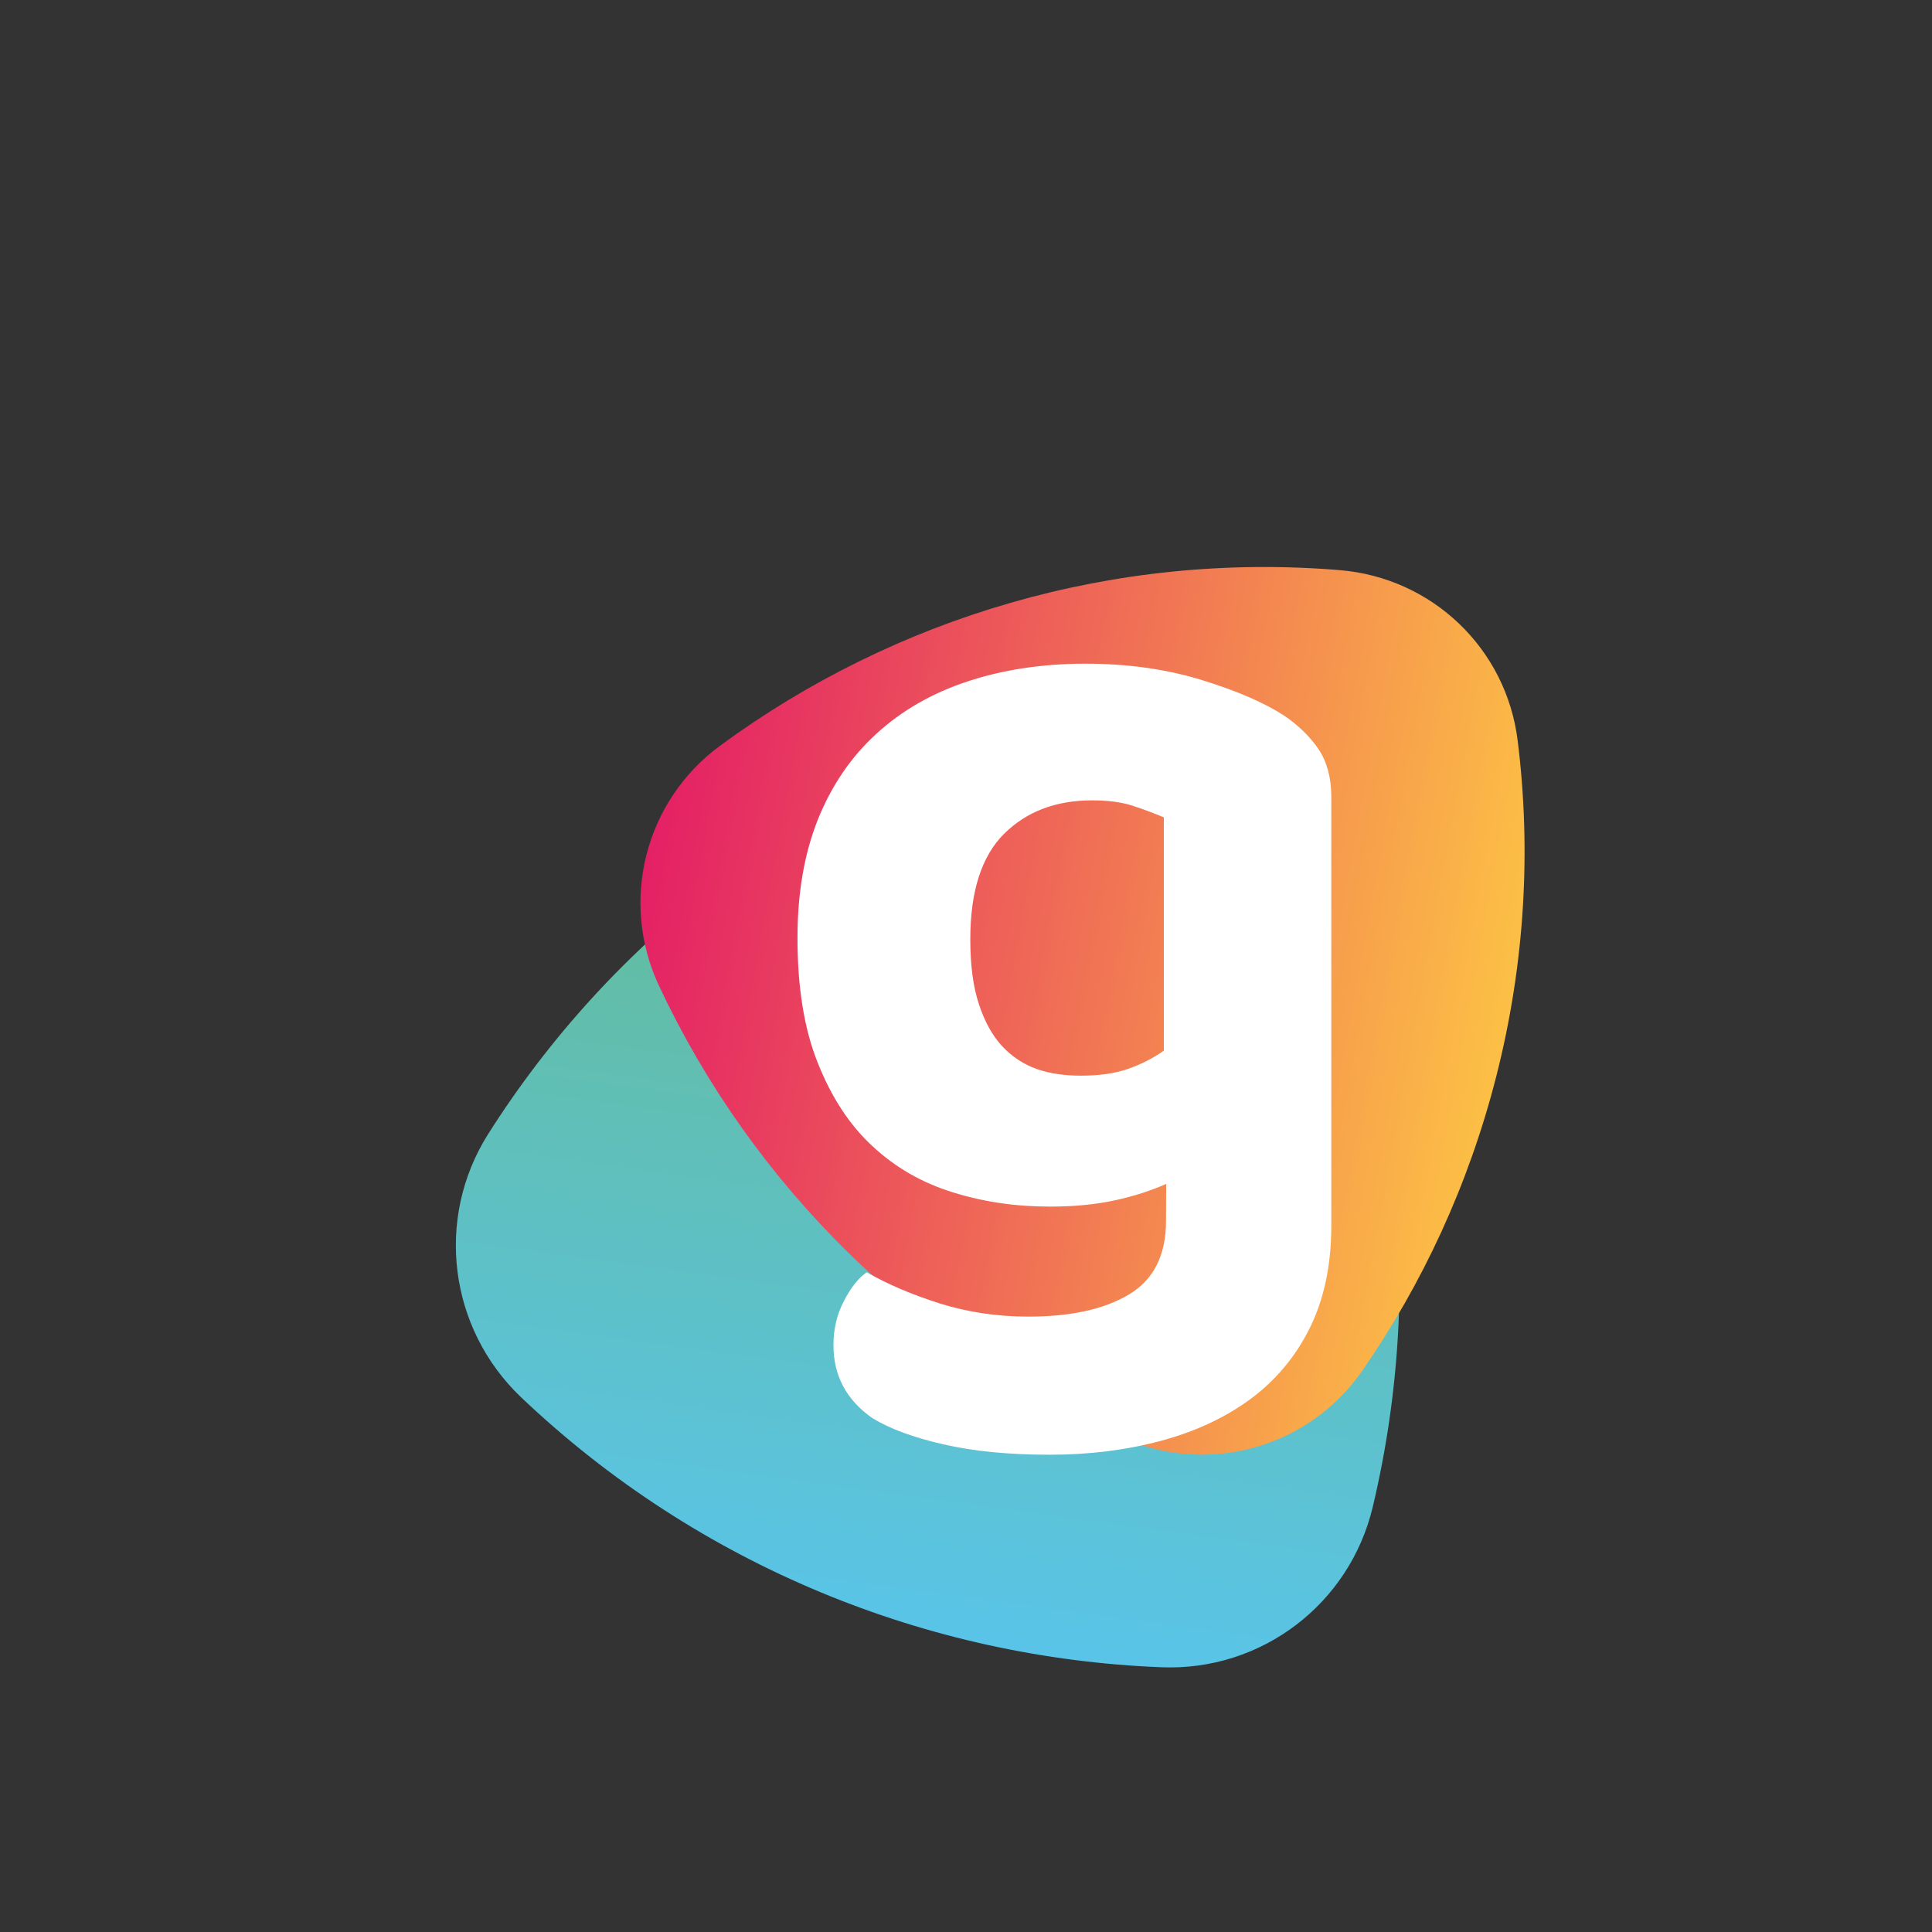 <?xml version="1.0" encoding="utf-8"?>
<!-- Generator: Adobe Illustrator 24.3.0, SVG Export Plug-In . SVG Version: 6.00 Build 0)  -->
<svg version="1.1" id="Layer_1" xmlns="http://www.w3.org/2000/svg" xmlns:xlink="http://www.w3.org/1999/xlink" x="0px" y="0px"
	 viewBox="0 0 1080 1080" style="enable-background:new 0 0 1080 1080;" xml:space="preserve">
<rect x="0" y="0" width="1080" height="1080" fill="#333333" stroke="none"/>
<style type="text/css">
	.st0{fill-rule:evenodd;clip-rule:evenodd;fill:url(#SVGID_1_);}
	.st1{fill:url(#SVGID_2_);}
	.st2{fill:#FFFFFF;}
</style>
<linearGradient id="SVGID_1_" gradientUnits="userSpaceOnUse" x1="78.461" y1="494.197" x2="607.935" y2="494.197" gradientTransform="matrix(0.136 -0.991 -0.991 -0.136 971.191 1057.919)">
	<stop  offset="0" style="stop-color:#59C4E8"/>
	<stop  offset="1" style="stop-color:#67BA86"/>
</linearGradient>
<path class="st0" d="M767.4,842.3c-12.9,54.4-62.3,92-118.2,89.7c-130.5-5.1-258.6-56.6-357.8-150.8c-40.5-38.5-48.4-100-18.5-147.3
	c33.9-53.5,77.7-102.1,131.1-142.5c55.6-42.2,116.8-72.1,180.2-90.2c53.4-15.2,109.9,9.2,135.6,58.5
	C782.7,580,797.4,716.2,767.4,842.3z"/>
<linearGradient id="SVGID_2_" gradientUnits="userSpaceOnUse" x1="385.955" y1="542.931" x2="876.999" y2="542.931" gradientTransform="matrix(0.984 0.18 0.18 -0.984 -120.712 966.384)">
	<stop  offset="0" style="stop-color:#E42065"/>
	<stop  offset="1" style="stop-color:#FCC045"/>
</linearGradient>
<path class="st1" d="M402.6,416.8c-42.1,30.9-56.4,87-34.2,134.3C420.2,661.5,511,752.9,628,804c47.9,20.9,103.6,5.2,133.4-37.6
	c33.7-48.6,59.5-103.9,75-164.6c16.1-63.2,19.6-126.7,12-187.7c-6.3-51.5-47.8-91.2-99.6-95.4C622.6,308.3,500.2,345.1,402.6,416.8z
	"/>
<g>
	<g>
		<path class="st2" d="M651.9,661.8c-8.5,3.8-18.1,6.9-28.7,9.2s-22.7,3.5-36.2,3.5c-19.1,0-37.2-2.6-54.4-8
			c-17.2-5.3-32.1-13.9-44.9-25.8c-12.8-11.8-22.9-27.3-30.5-46.4c-7.7-19.1-11.4-42.4-11.4-70c0-25.1,3.8-47.1,11.4-66.2
			c7.7-19.1,18.6-35.1,32.8-48c14.2-13,31.2-22.7,50.9-29.2c19.8-6.5,41.7-9.9,65.9-9.9c23.7,0,45.5,3.1,65.2,9.2
			c19.8,6.1,35.1,12.8,46.1,20c8,5.5,14.4,11.8,19.1,18.8c4.6,7,7,15.8,7,26.4v239.9c0,22-4.1,41.1-12.1,57.2s-19.2,29.4-33.4,39.8
			c-14.2,10.4-30.9,18.1-50,23.2c-19.1,5.1-39.6,7.7-61.8,7.7c-22.9,0-42.7-1.9-59.5-5.8c-16.7-3.8-30-8.7-39.8-14.7
			c-14.5-10.2-21.7-23.7-21.7-40.8c0-8.9,1.9-17.1,5.8-24.5c3.8-7.5,8-12.8,12.8-16.2c11.8,6.8,25.6,12.6,41,17.5
			c15.5,4.8,31.9,7.3,49.3,7.3c23.7,0,42.5-4.1,56.3-12.4c13.8-8.2,20.7-22,20.7-41L651.9,661.8L651.9,661.8z M604.2,601.3
			c10.2,0,19-1.2,26.4-3.8c7.4-2.6,14.1-6,20-10.2V456.9c-5.1-2.1-10.7-4.3-16.9-6.3c-6.1-2.1-13.9-3.2-23.2-3.2
			c-20.3,0-36.8,6.3-49.3,18.8c-12.5,12.5-18.8,32.1-18.8,58.9c0,14.5,1.6,26.5,4.8,36.2c3.2,9.7,7.5,17.6,13,23.5
			s12,10.2,19.4,12.8S595.3,601.3,604.2,601.3z"/>
	</g>
</g>
</svg>
